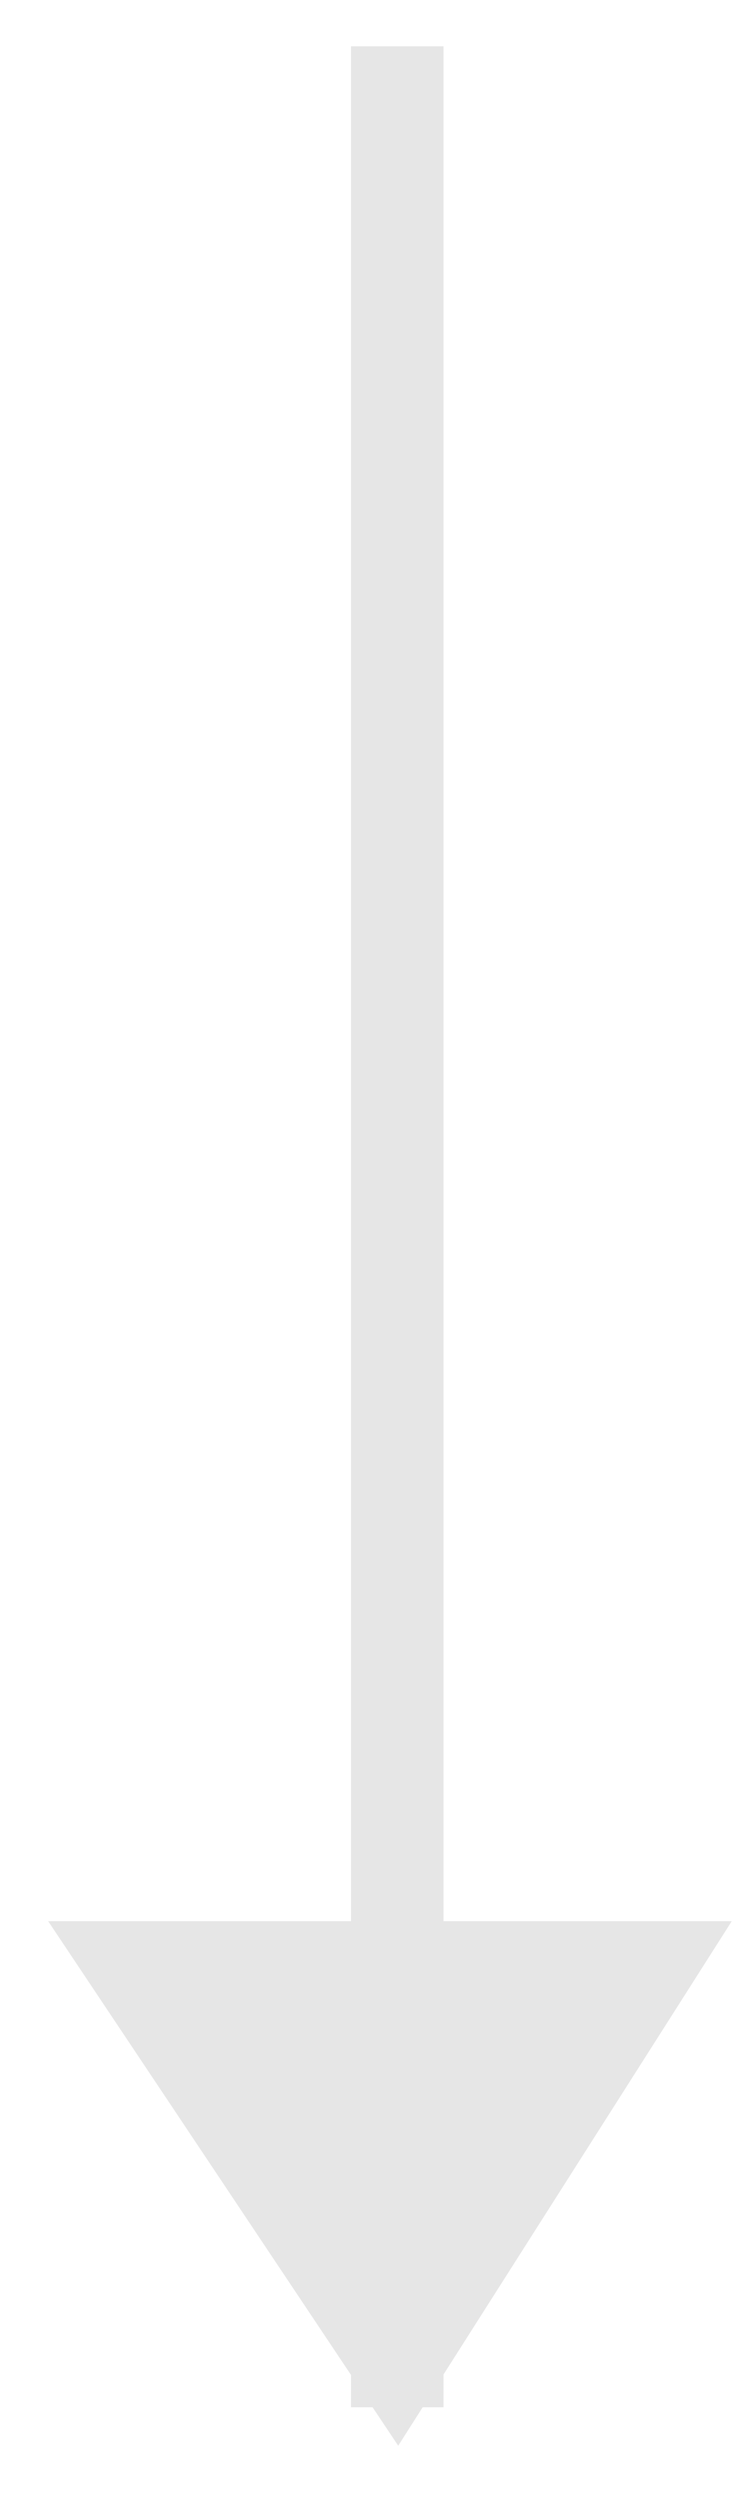 <svg width="8" height="27" viewBox="0 0 8 27" fill="none" xmlns="http://www.w3.org/2000/svg">
<path d="M7 21.25L4.295 25.5L1.456 21.25H4.295H7Z" fill="#E6E6E6"/>
<path d="M4.295 1V25.5M4.295 25.5L7 21.25H1.456L4.295 25.5Z" stroke="#E6E6E6" stroke-linecap="square"/>
</svg>
